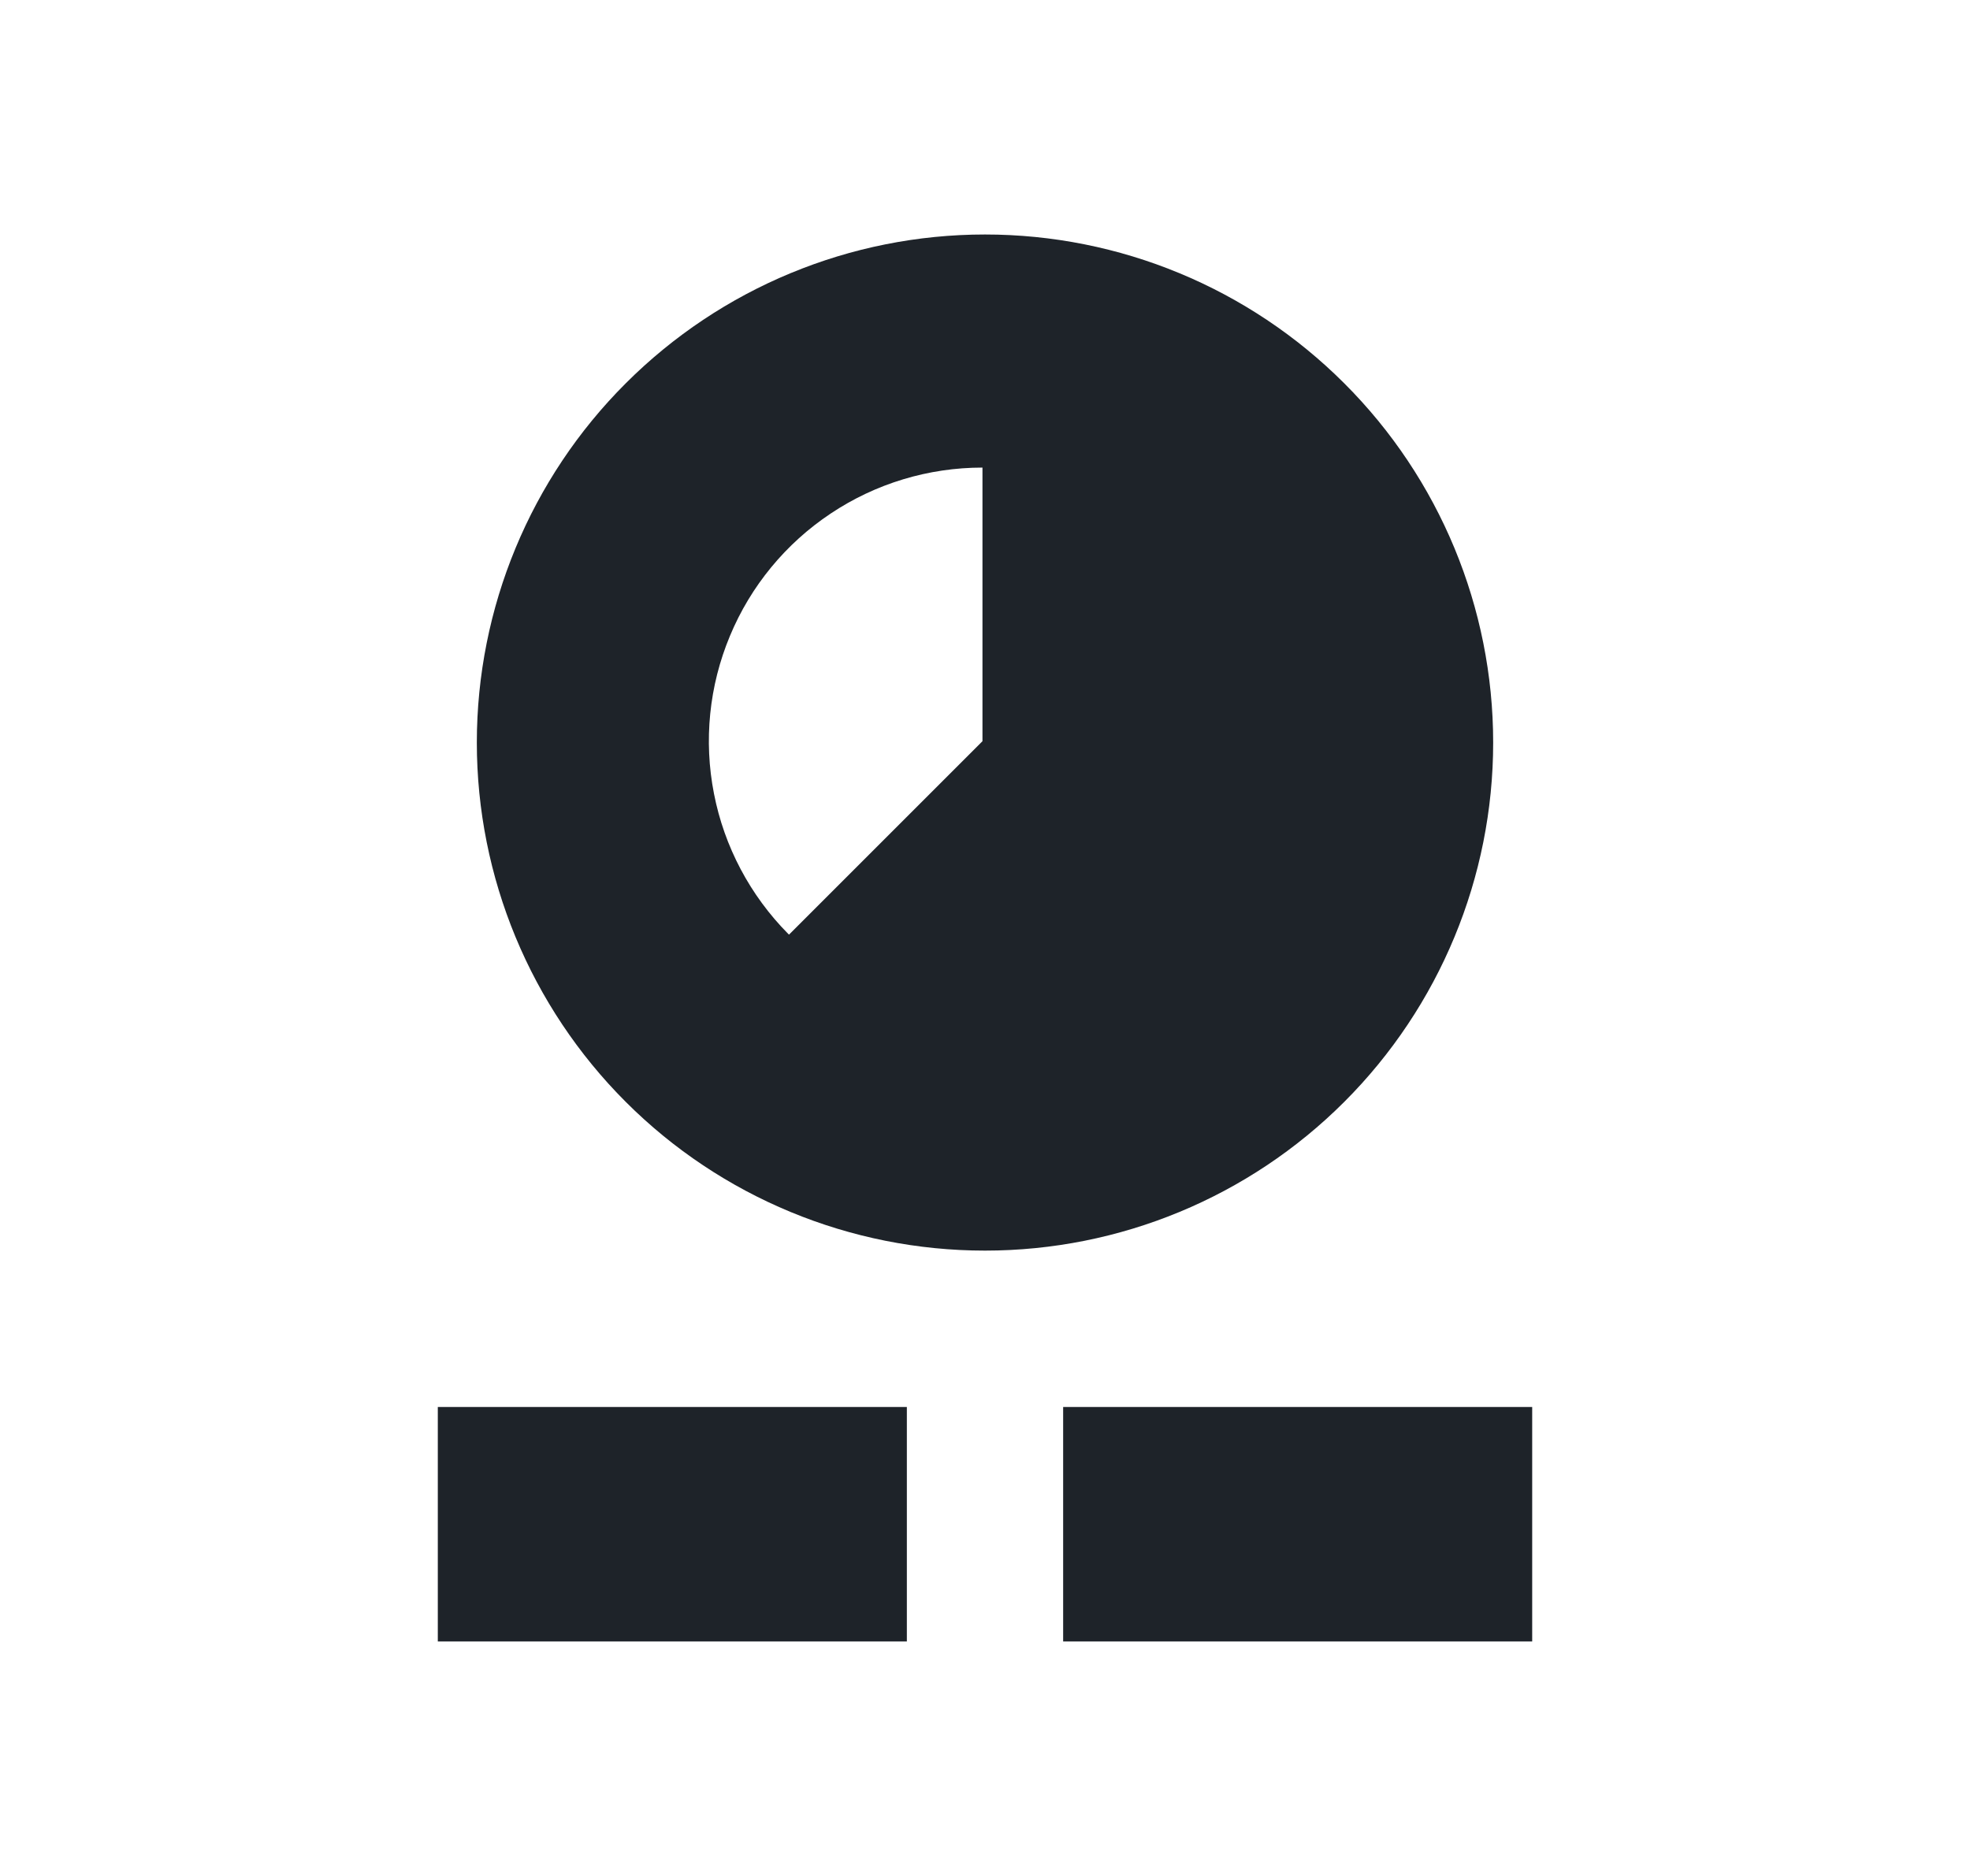 <svg width="21" height="20" viewBox="0 0 21 20" fill="none" xmlns="http://www.w3.org/2000/svg">
<path fill-rule="evenodd" clip-rule="evenodd" d="M15.917 7.917C15.917 9.353 15.346 10.731 14.33 11.747C13.314 12.763 11.937 13.333 10.5 13.333C9.063 13.333 7.686 12.763 6.67 11.747C5.654 10.731 5.083 9.353 5.083 7.917C5.083 6.48 5.654 5.102 6.67 4.087C7.686 3.071 9.063 2.5 10.5 2.5C11.937 2.5 13.314 3.071 14.33 4.087C15.346 5.102 15.917 6.48 15.917 7.917ZM10.473 4.985C9.897 4.985 9.334 5.155 8.855 5.475C8.376 5.794 8.002 6.248 7.781 6.78C7.559 7.312 7.5 7.897 7.611 8.462C7.721 9.027 7.997 9.547 8.402 9.956L8.411 9.964L10.473 7.902V4.985ZM4.667 15H9.667V17.5H4.667V15ZM11.333 15H16.333V17.5H11.333V15Z" fill="#1E2329"/>
</svg>
